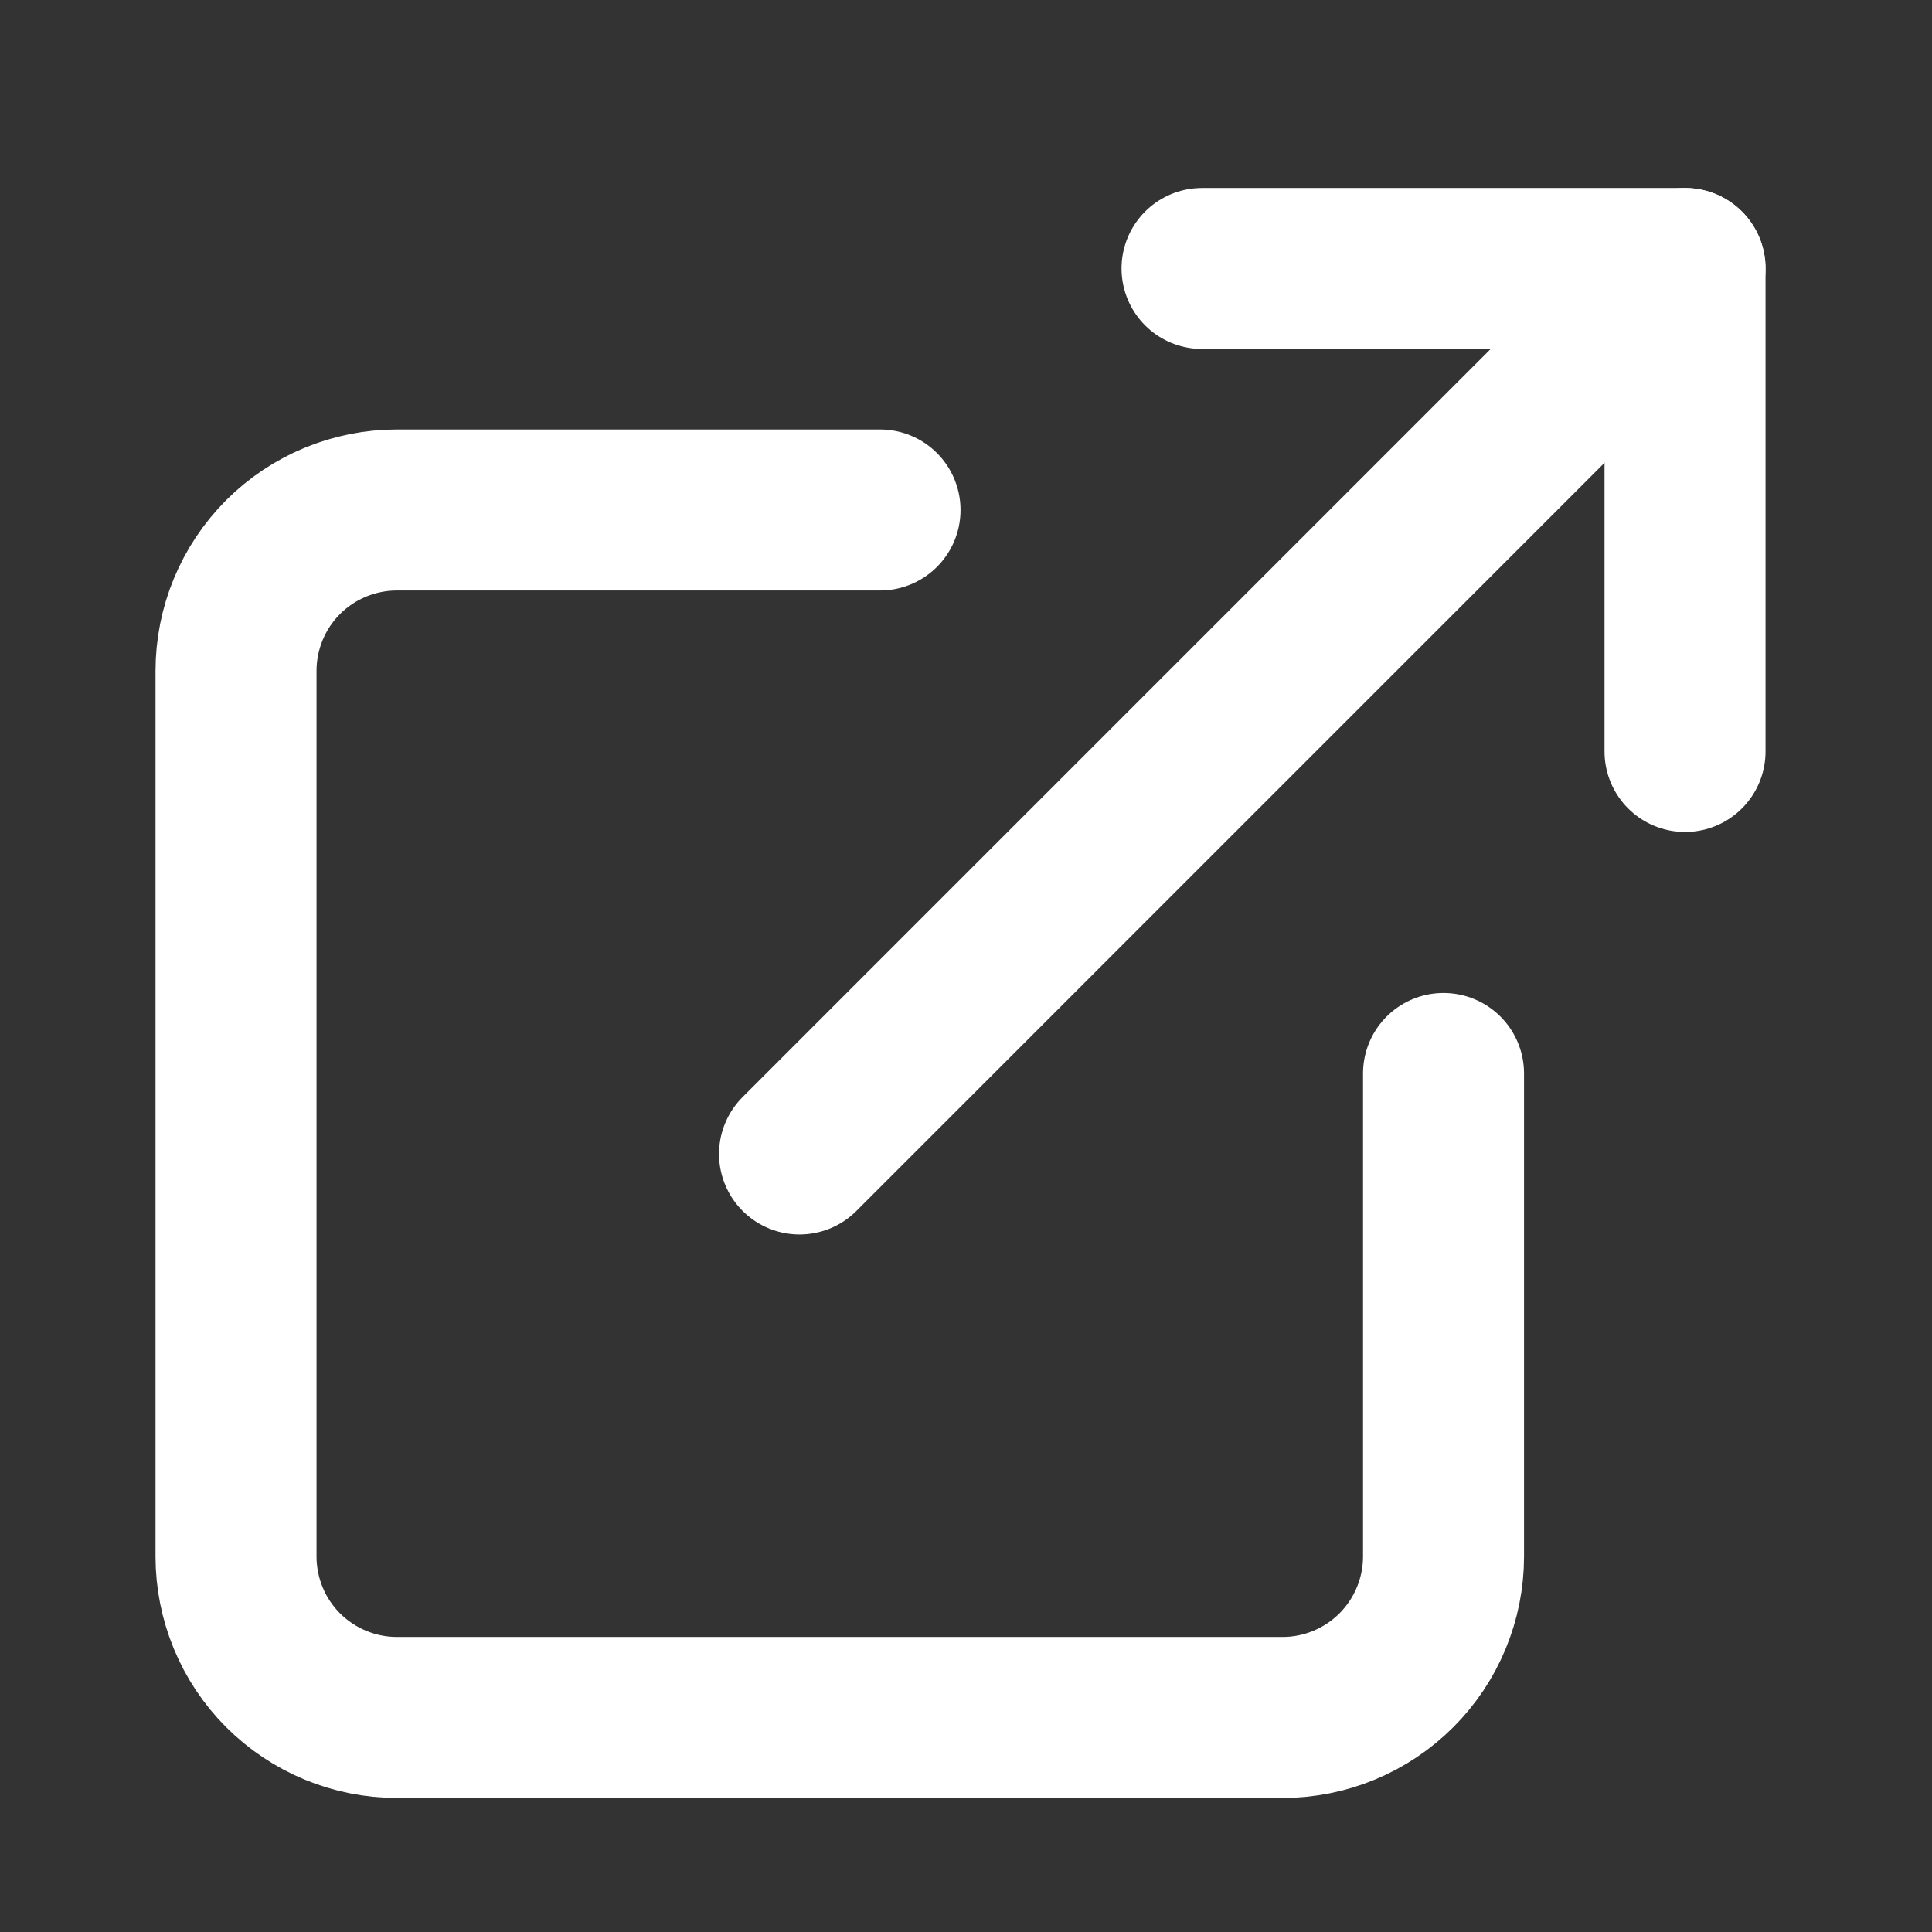 <svg width="24" height="24" viewBox="0 0 24 24" fill="none" xmlns="http://www.w3.org/2000/svg">
    <rect x="0" y="0" width="24" height="24" fill="#333333" stroke="none"/>
    <path d="M17.932 13.335V19.335C17.932 19.865 17.721 20.374 17.346 20.749C16.971 21.124 16.462 21.335 15.932 21.335H4.932C4.401 21.335 3.893 21.124 3.517 20.749C3.142 20.374 2.932 19.865 2.932 19.335V8.335C2.932 7.804 3.142 7.296 3.517 6.92C3.893 6.545 4.401 6.335 4.932 6.335H10.932"
          stroke="white" stroke-width="2" stroke-linecap="round" stroke-linejoin="round"/>
    <path d="M14.932 3.335H20.932V9.335" stroke="white" stroke-width="2" stroke-linecap="round"
          stroke-linejoin="round"/>
    <path d="M9.932 14.335L20.932 3.335" stroke="white" stroke-width="2" stroke-linecap="round"
          stroke-linejoin="round"/>
</svg>
